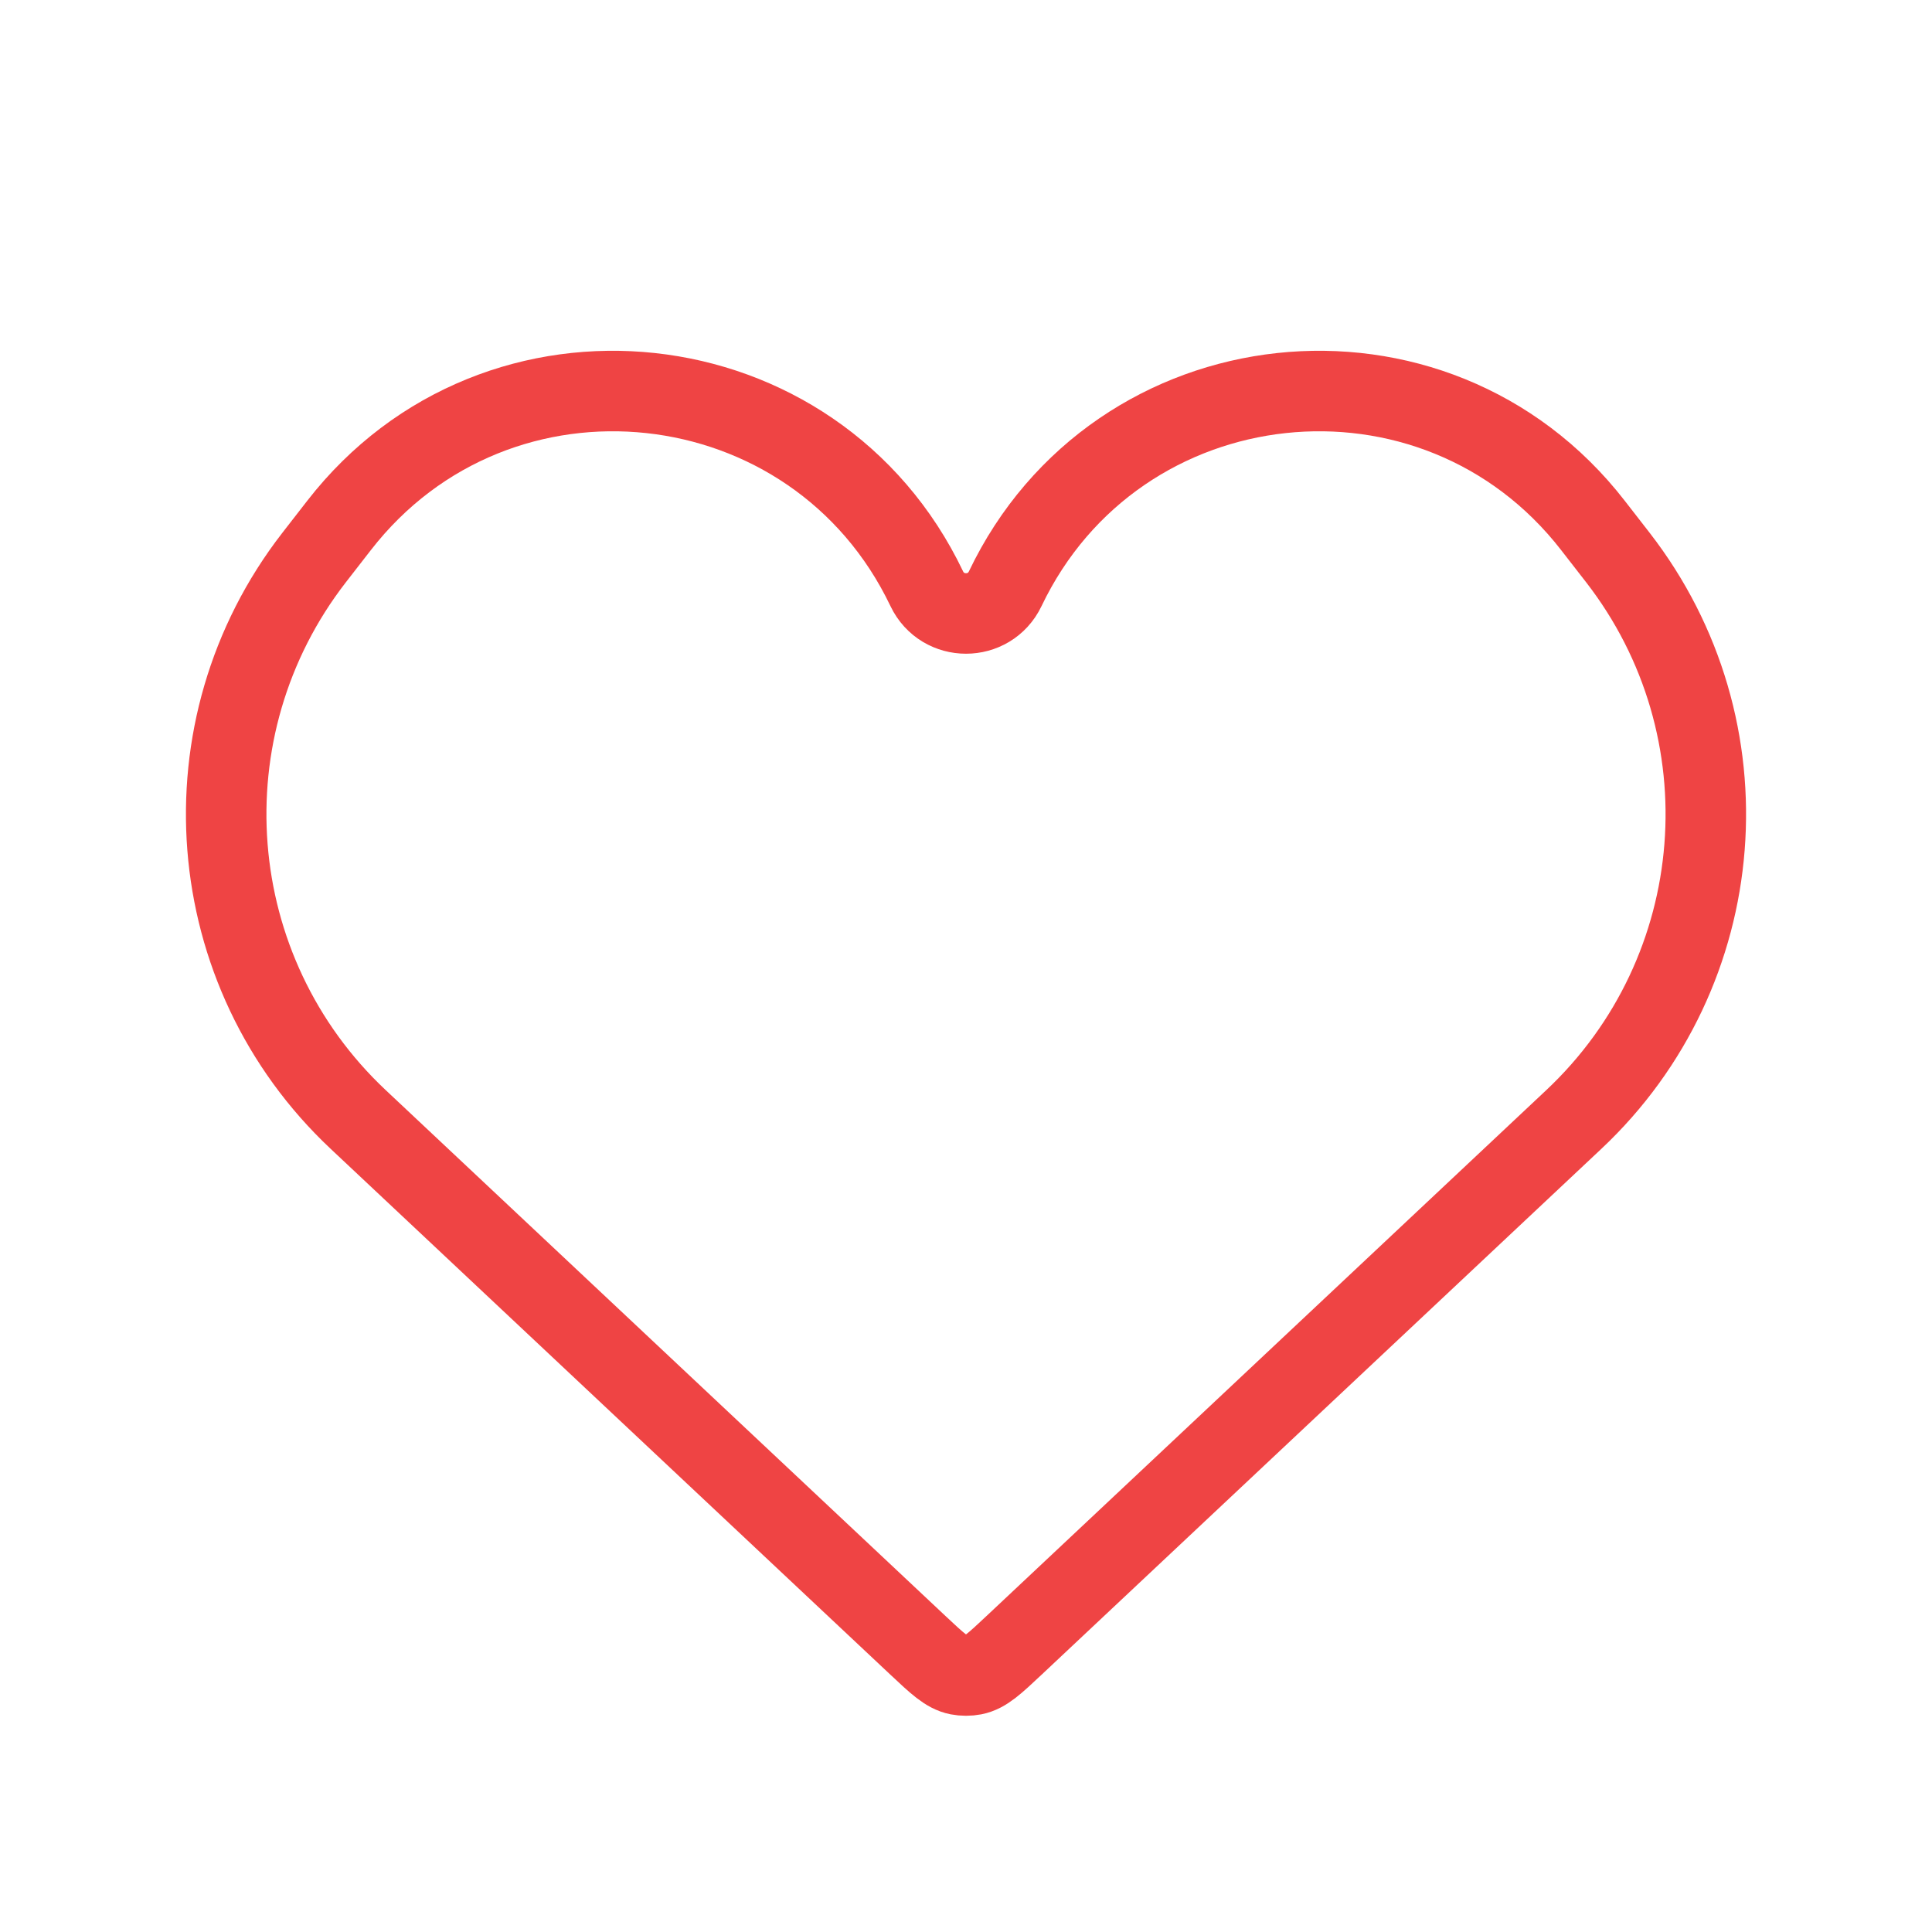 <svg width="24" height="24" viewBox="0 0 24 24" fill="none" xmlns="http://www.w3.org/2000/svg">
<path d="M4.451 13.908L11.403 20.439C11.643 20.664 11.762 20.777 11.904 20.805C11.967 20.817 12.033 20.817 12.096 20.805C12.238 20.777 12.357 20.664 12.597 20.439L19.549 13.908C21.506 12.071 21.743 9.047 20.098 6.926L19.788 6.527C17.82 3.991 13.87 4.416 12.487 7.314C12.291 7.723 11.709 7.723 11.513 7.314C10.13 4.416 6.18 3.991 4.212 6.527L3.902 6.926C2.257 9.047 2.494 12.071 4.451 13.908Z" stroke="#EF4444"/>
</svg>
